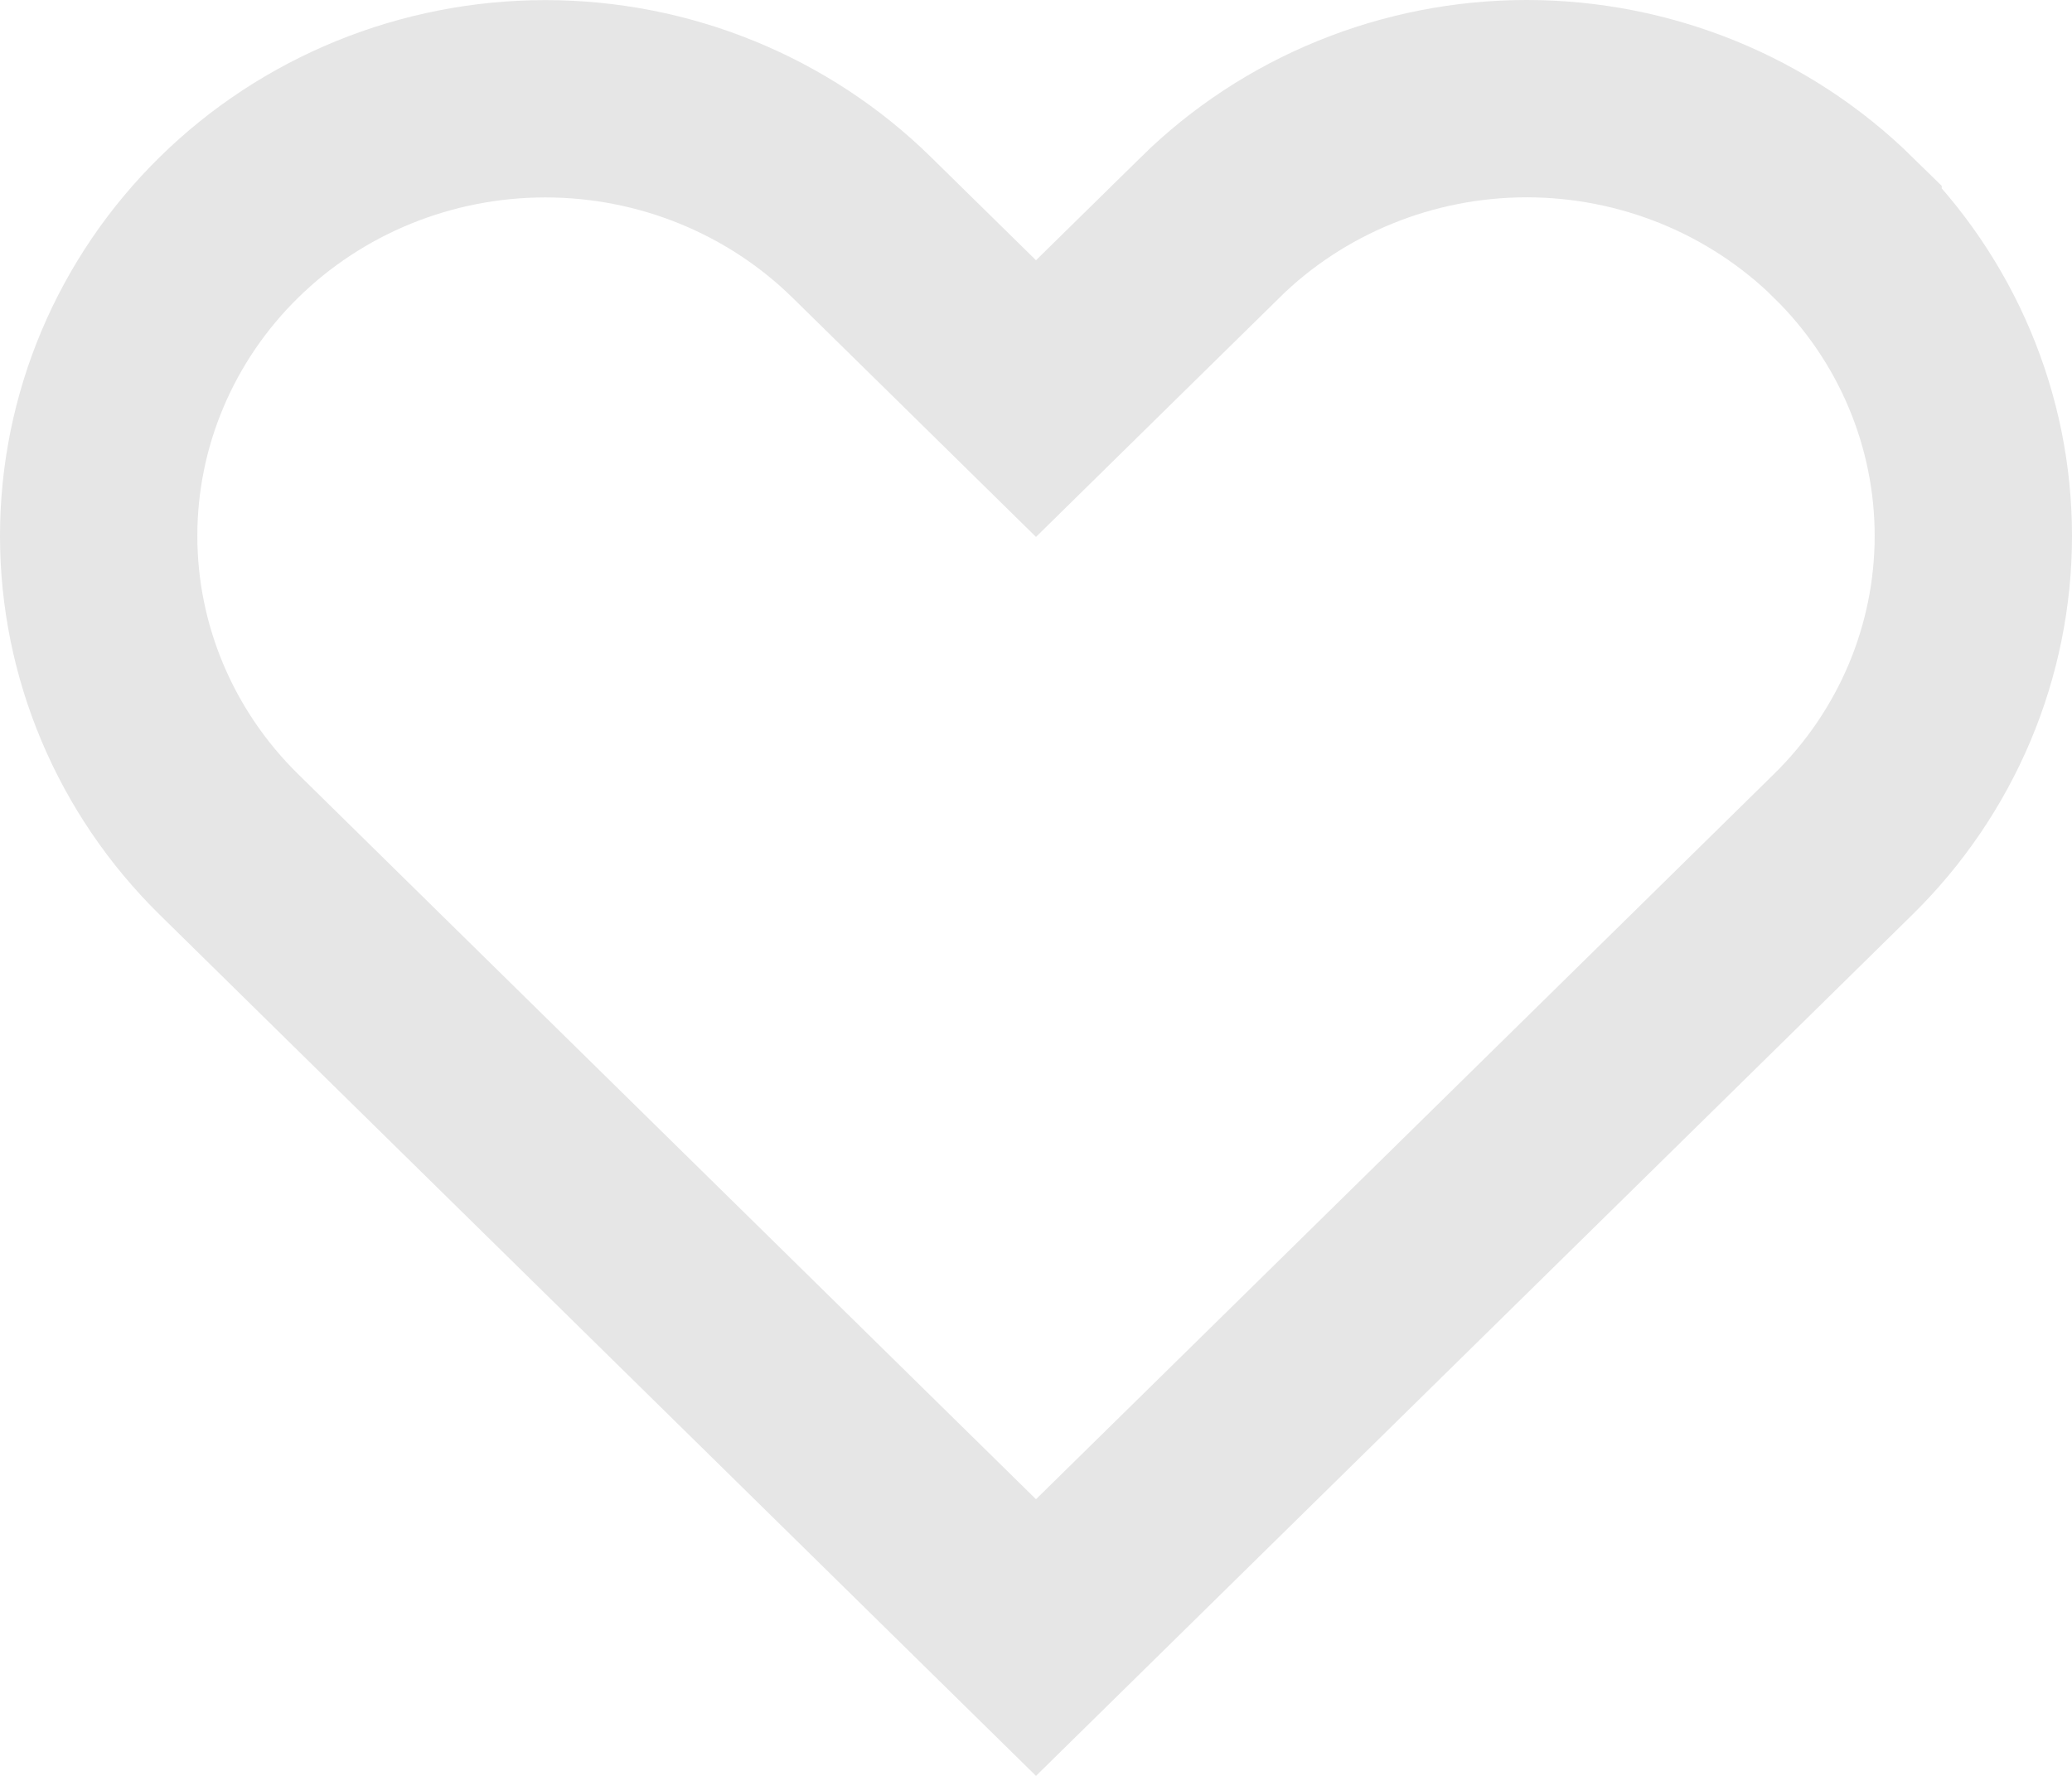 <svg width="21" height="18" viewBox="0 0 21 18" fill="none" xmlns="http://www.w3.org/2000/svg">
<g clip-path="url(#clip0_10196_28120)">
<path d="M18.68 2.304L18.68 2.305C19.1 2.717 19.432 3.205 19.658 3.742C19.884 4.278 20 4.852 20 5.432C20 6.011 19.884 6.586 19.658 7.122C19.432 7.658 19.1 8.147 18.68 8.559L18.68 8.559L17.615 9.606L10.5 16.598L3.385 9.606L2.32 8.559C1.473 7.727 1 6.601 1 5.432C1 4.262 1.473 3.137 2.32 2.305C3.167 1.472 4.321 1.001 5.527 1.001C6.733 1.001 7.886 1.472 8.734 2.305L9.799 3.351L10.5 4.04L11.201 3.351L12.266 2.305L12.266 2.304C12.685 1.892 13.184 1.564 13.735 1.34C14.285 1.116 14.876 1 15.473 1C16.07 1 16.66 1.116 17.211 1.34C17.761 1.564 18.26 1.892 18.68 2.304Z" stroke="#E6E6E6" stroke-width="2" stroke-linecap="round"/>
</g>
<defs>
<clipPath id="clip0_10196_28120">
<rect width="21" height="18" fill="white"/>
</clipPath>
</defs>
</svg>
